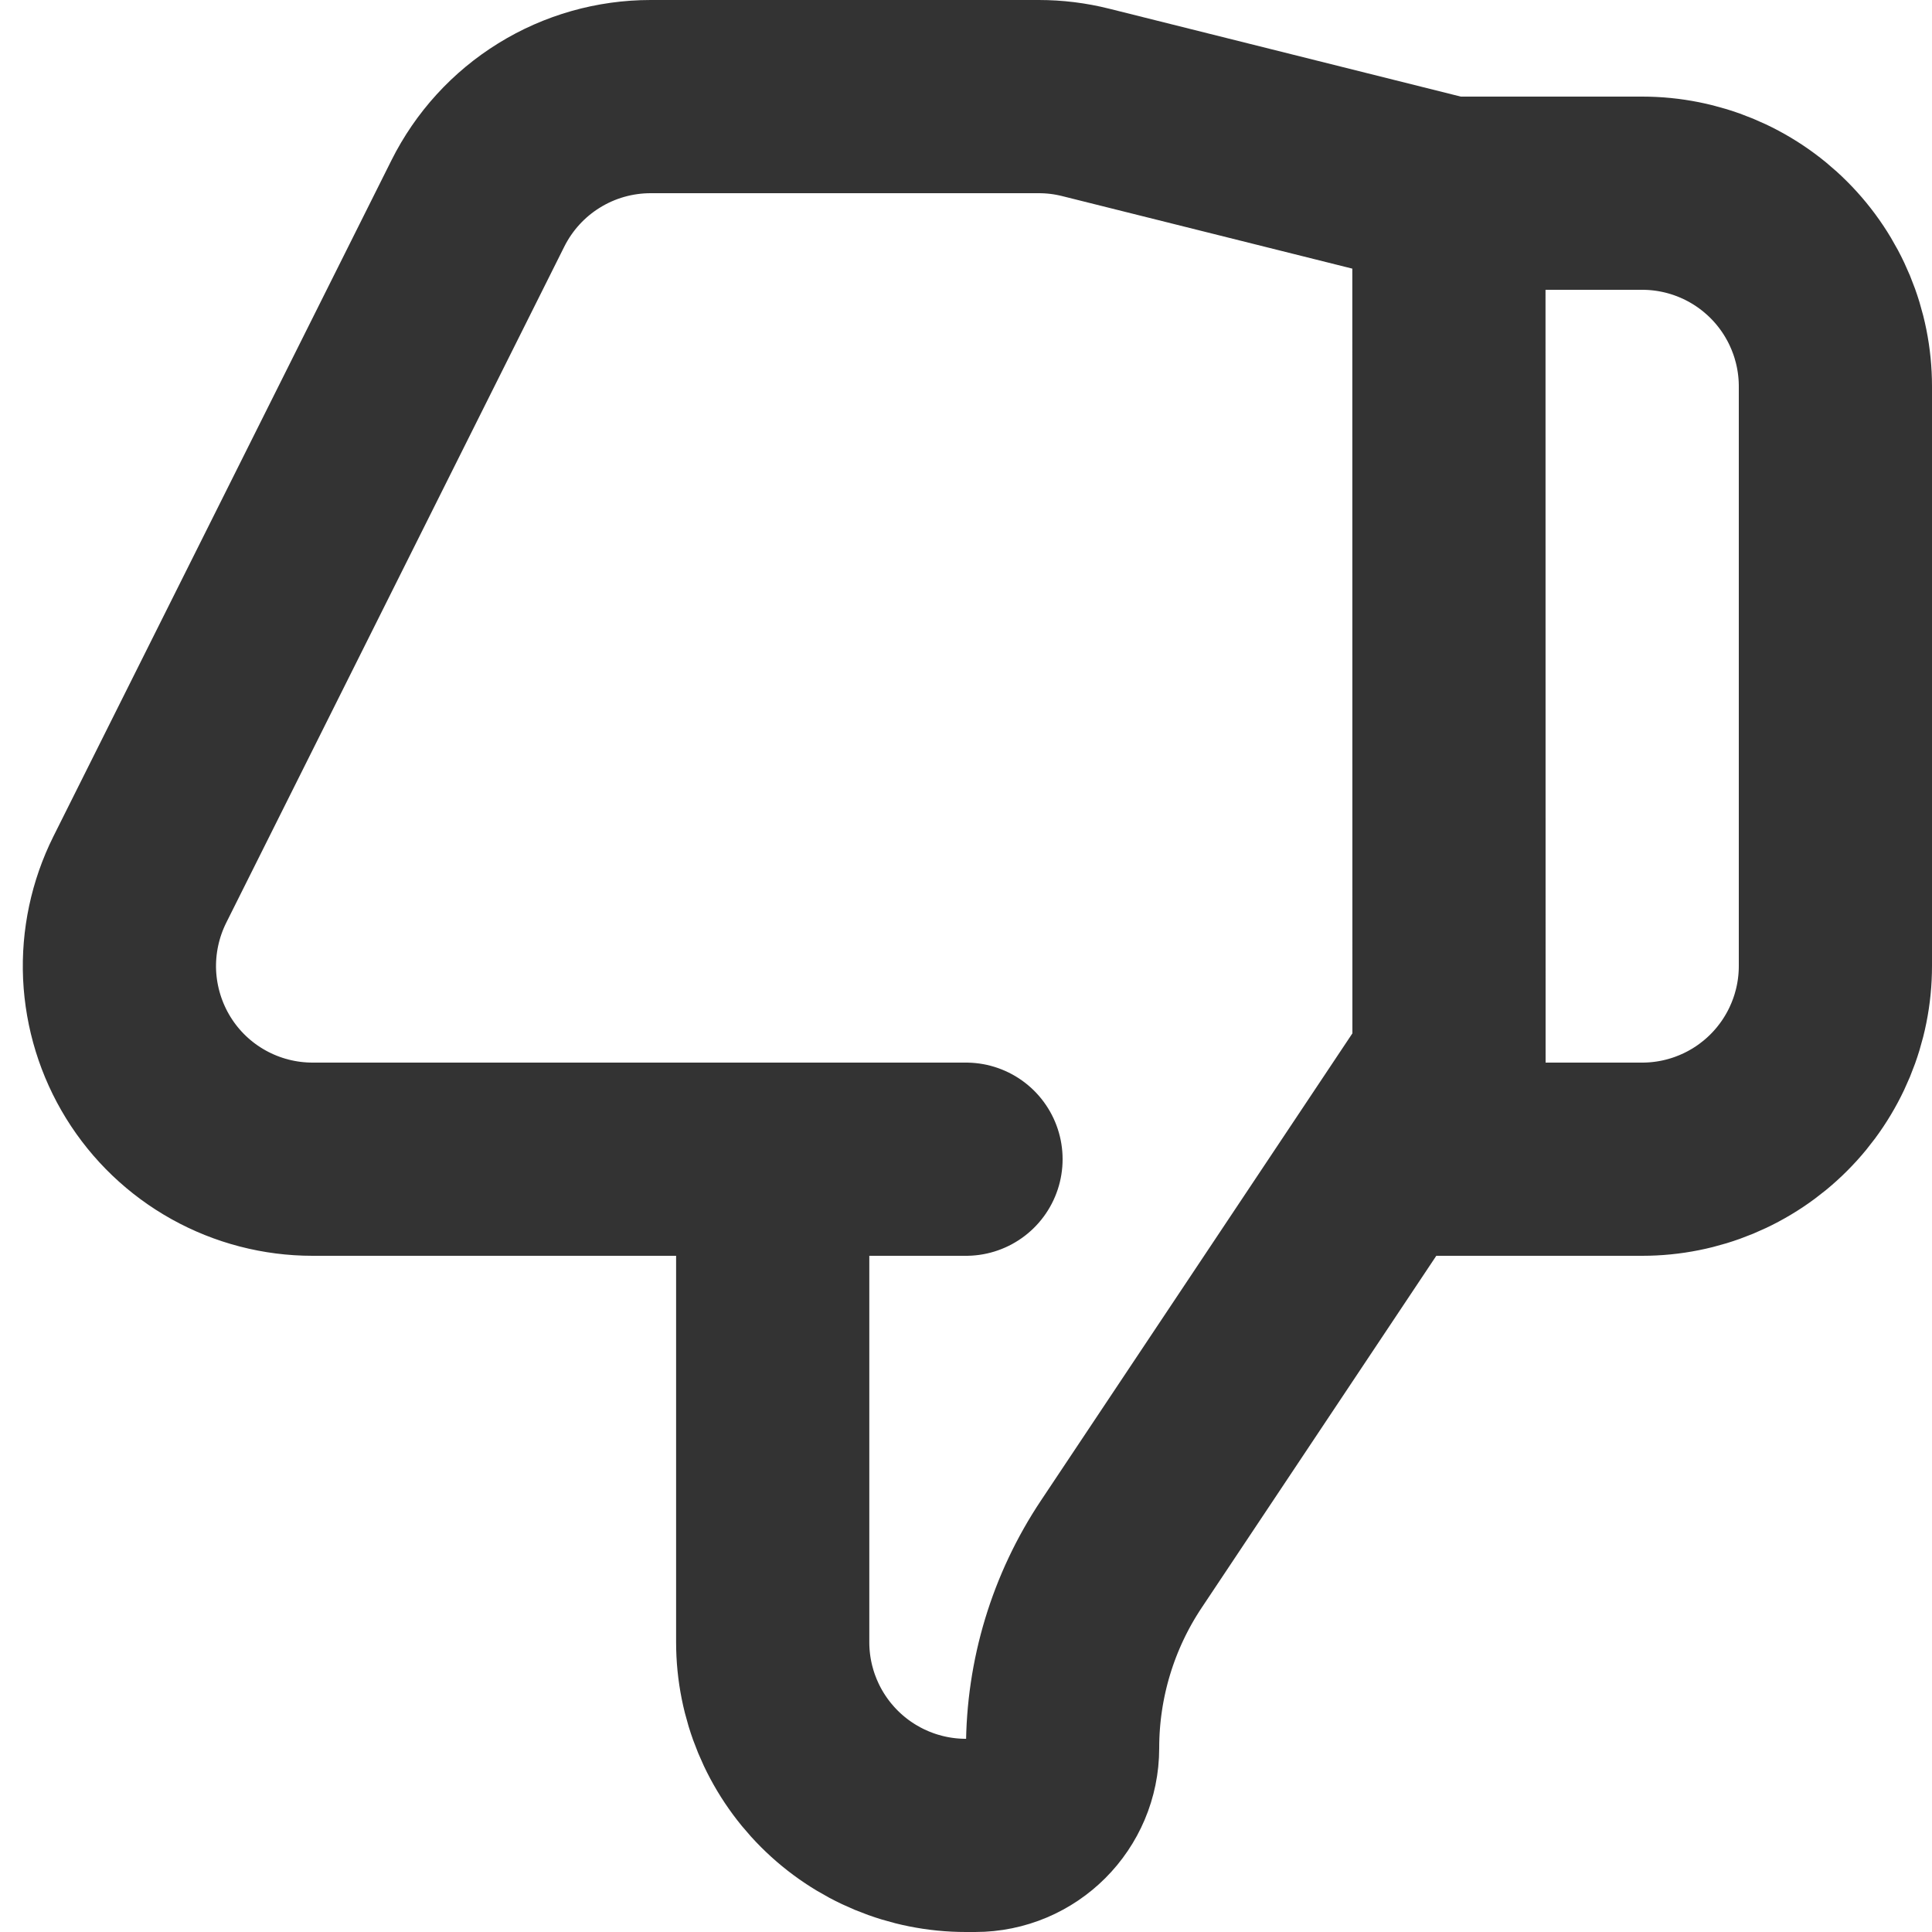 <svg width="20" height="20" viewBox="0 0 20 20" fill="none" xmlns="http://www.w3.org/2000/svg">
<path d="M14.999 2L11.239 1.06C11.08 1.02 10.918 1 10.754 1H6.736C6.365 1 6 1.103 5.684 1.299C5.368 1.494 5.113 1.774 4.947 2.106L1.447 9.106C1.295 9.411 1.223 9.75 1.238 10.09C1.254 10.431 1.356 10.762 1.535 11.052C1.714 11.342 1.964 11.581 2.262 11.747C2.56 11.913 2.895 12 3.236 12H8H10M14.999 2L15 11L11.608 16.088C11.211 16.683 11 17.381 11 18.096C11 18.595 10.595 19 10.095 19H9.999C9.469 19 8.96 18.789 8.585 18.414C8.21 18.039 7.999 17.53 7.999 17V12M14.999 2H17C17.53 2 18.039 2.211 18.414 2.586C18.789 2.961 19 3.47 19 4V10C19 10.53 18.789 11.039 18.414 11.414C18.039 11.789 17.53 12 17 12H14.5" stroke="#333333" stroke-width="2" stroke-linecap="round" stroke-linejoin="round"/>
</svg>
